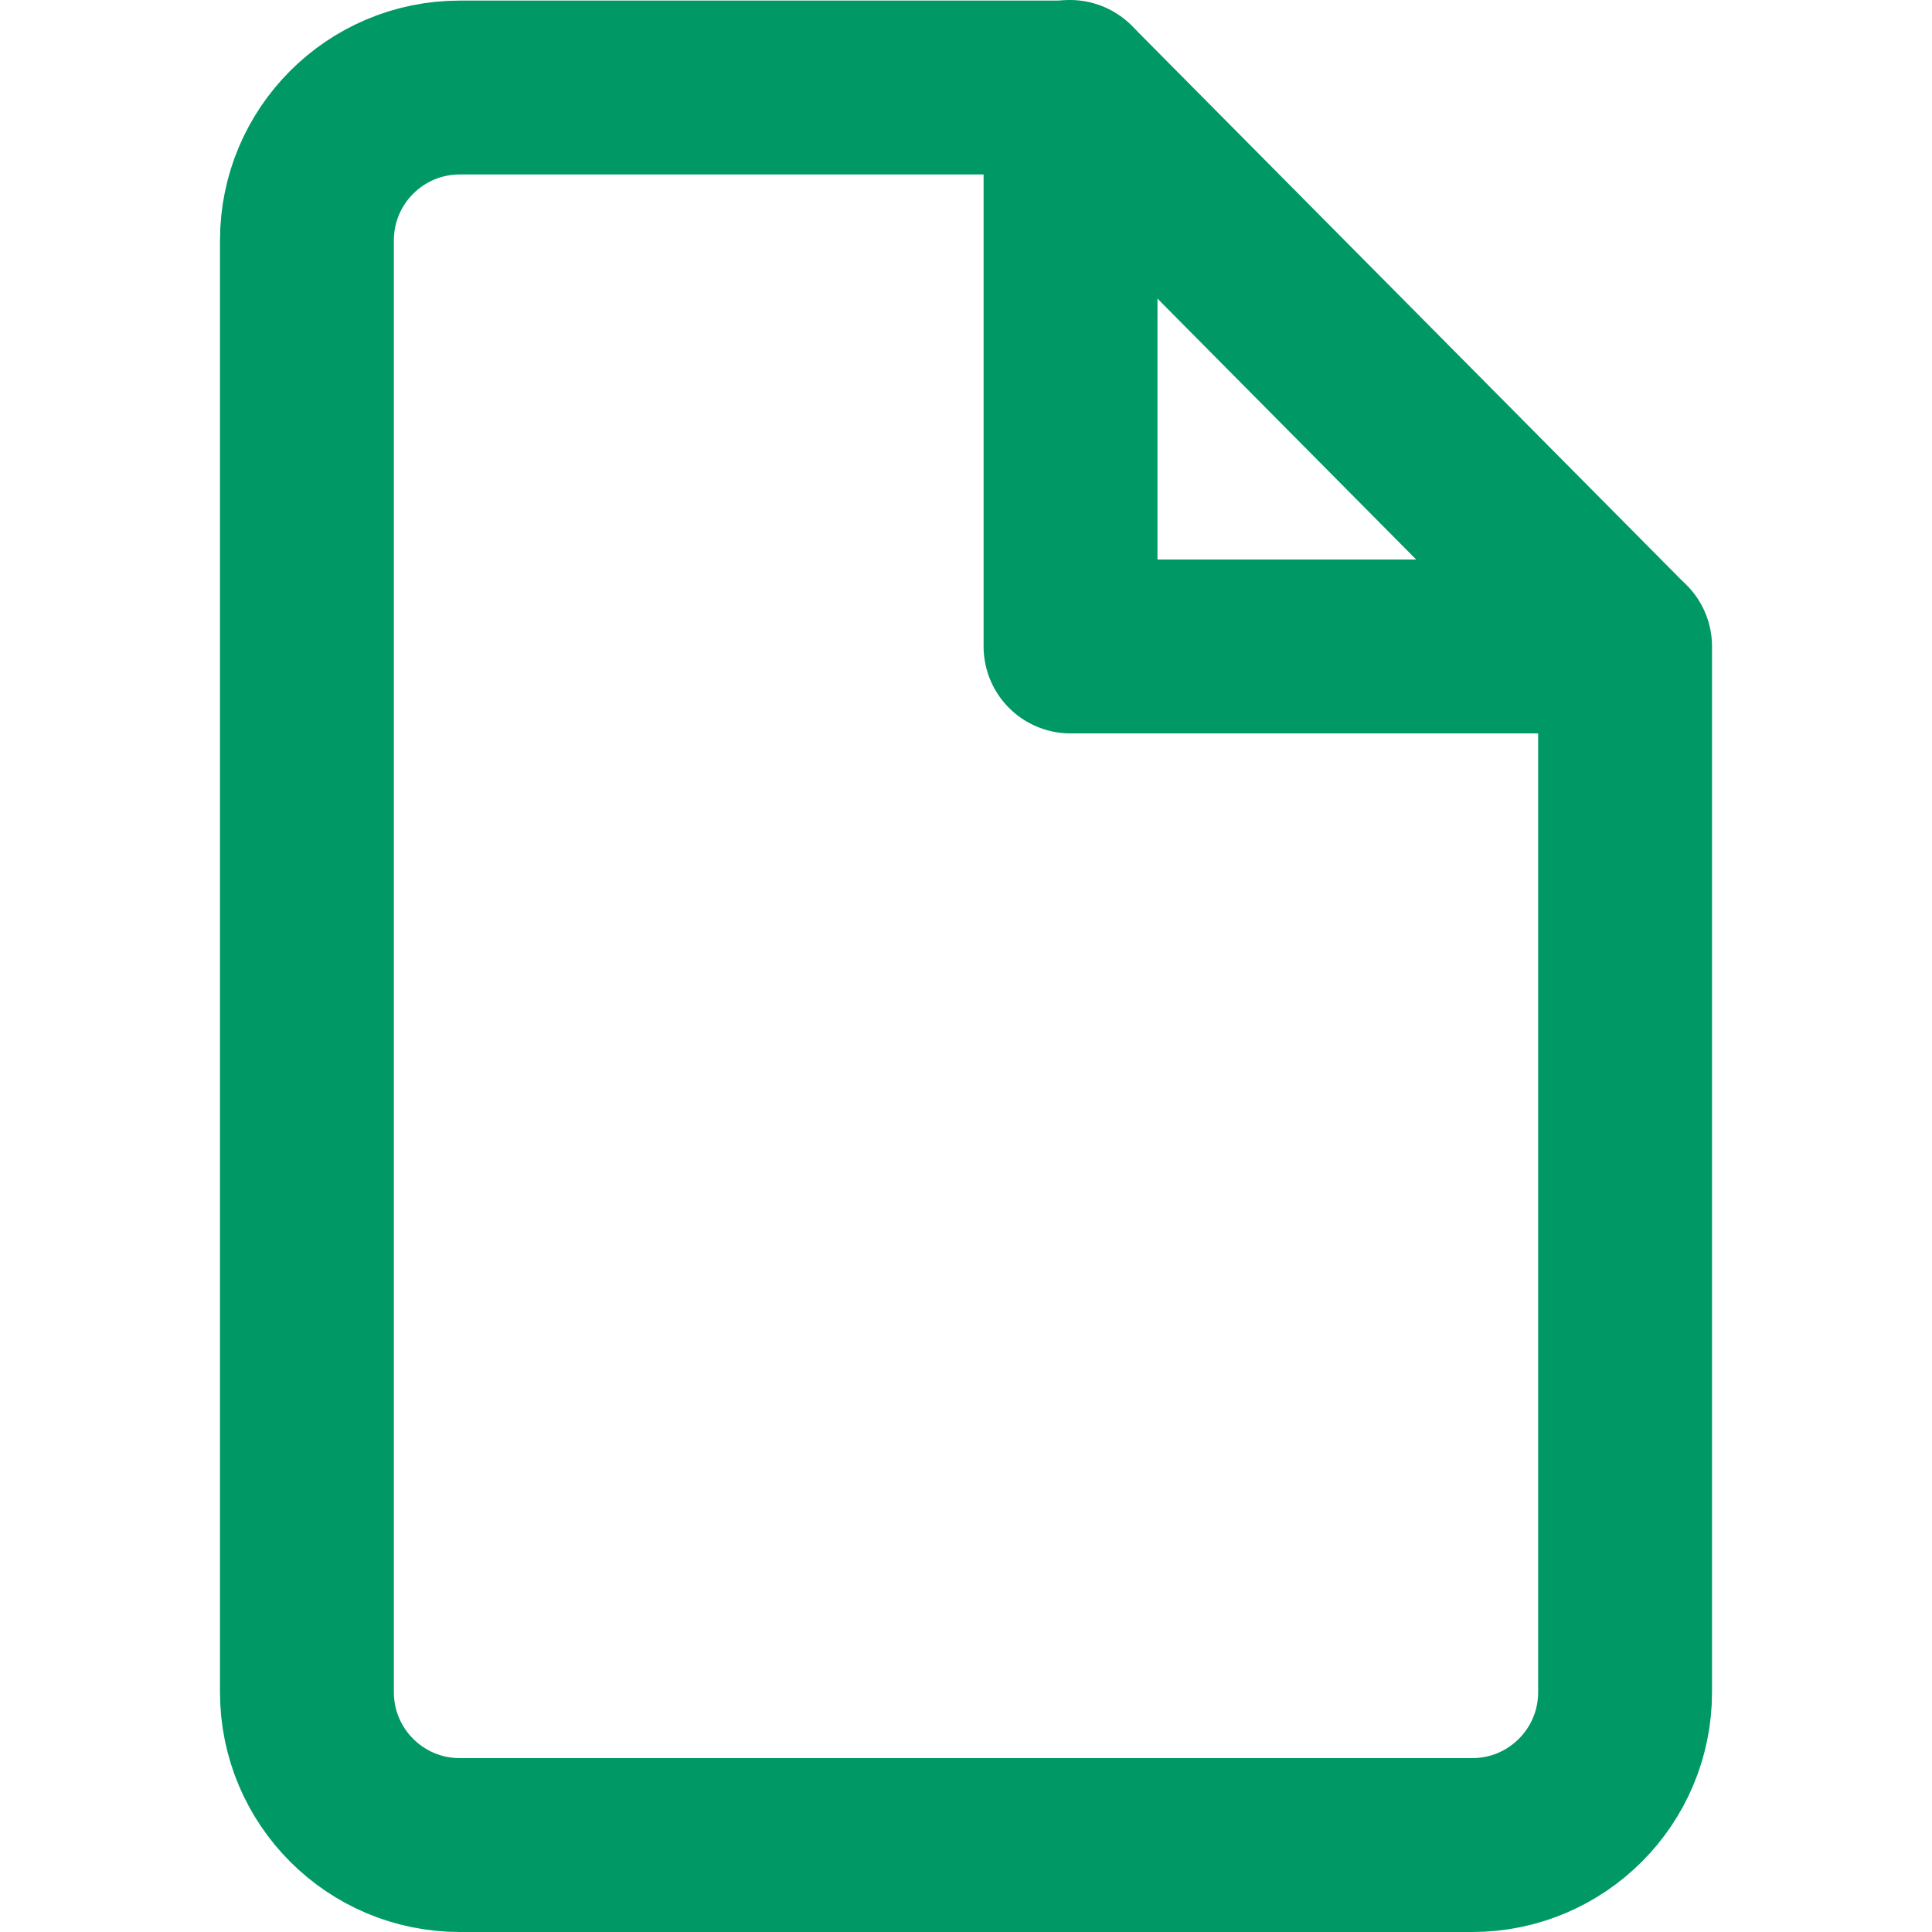 <svg xmlns="http://www.w3.org/2000/svg"  viewBox="0 0 400 400" stroke='#009966' stroke-width="36px" stroke-linecap="round" stroke-linejoin="round" fill="none">
  <path d="M 95.188 18.122 L 221.642 18.122 L 221.642 133.844 L 336.455 133.844 L 336.455 350.358 C 336.455 367.833 322.288 382 304.813 382 L 95.188 382 C 77.713 382 63.546 367.833 63.546 350.358 L 63.546 49.763 C 63.546 32.288 77.713 18.122 95.188 18.122 Z"></path>
  <path d="M 221.532 18 L 334.878 132.301" style=""></path>
</svg>